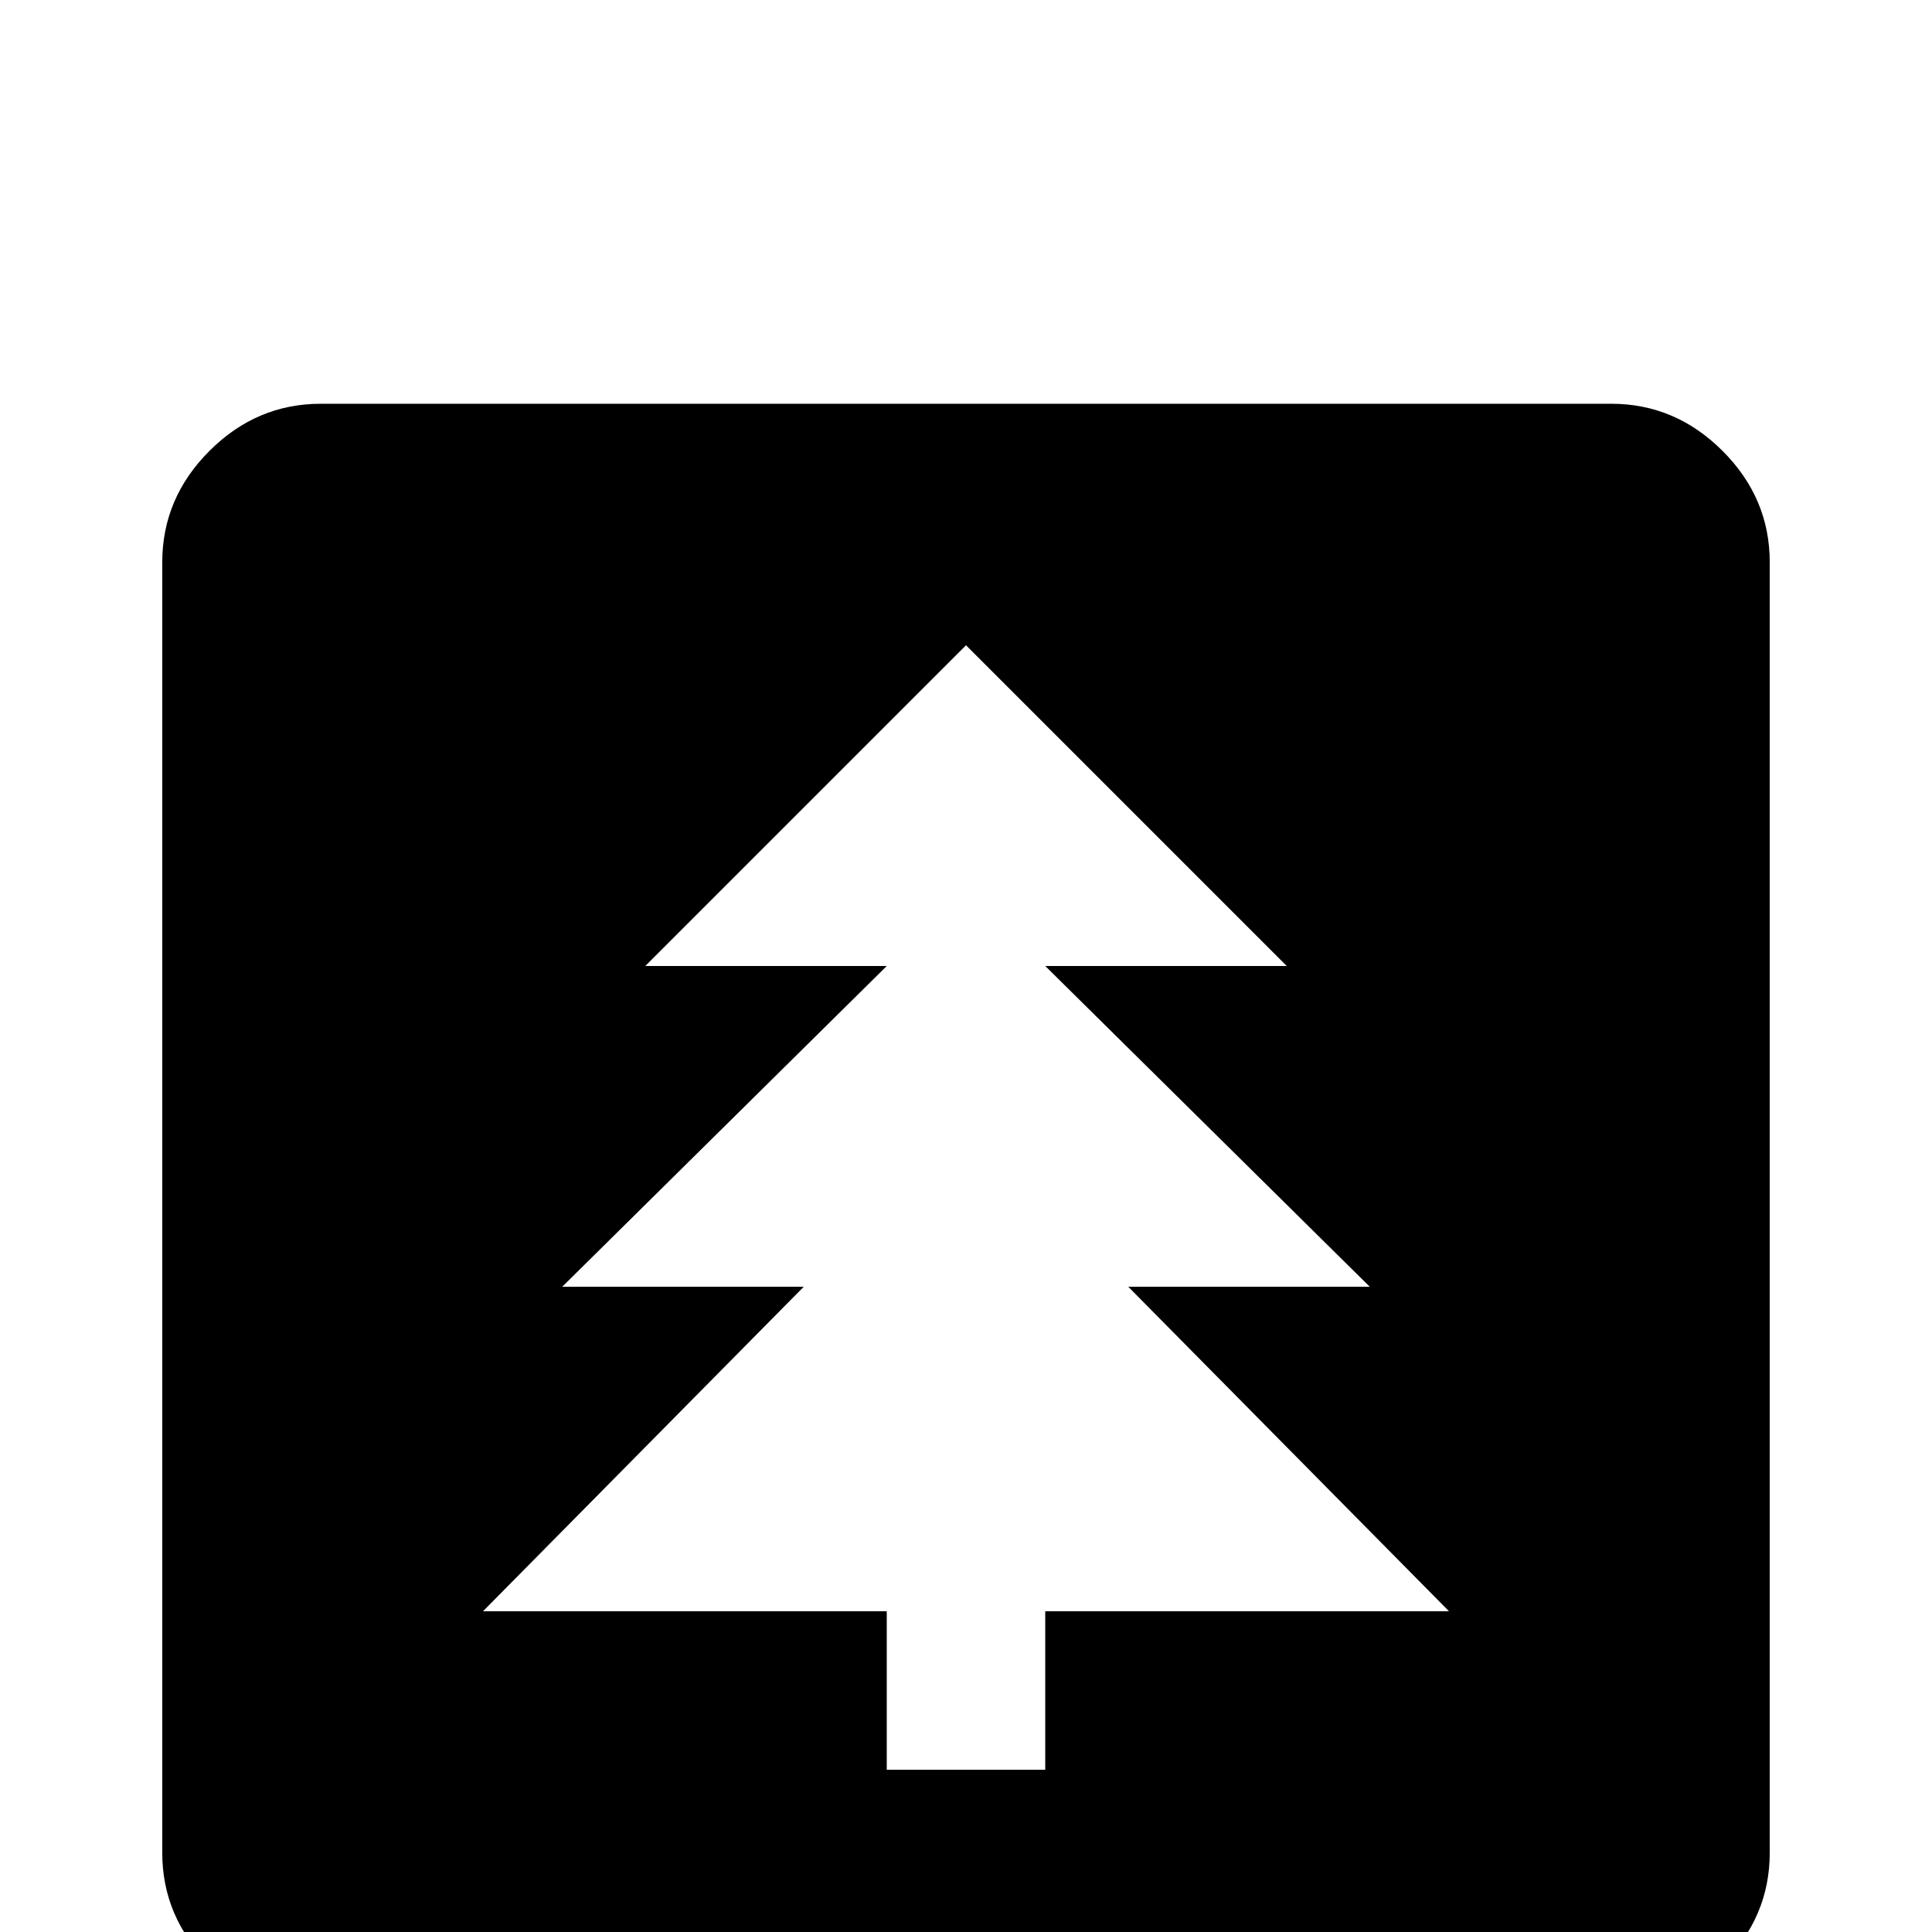 <svg xmlns="http://www.w3.org/2000/svg" viewBox="0 -512 512 512">
	<path fill="#000000" d="M85 -405H427Q444 -405 456.5 -392.5Q469 -380 469 -363V-21Q469 -4 456.5 8.5Q444 21 427 21H85Q68 21 55.5 8.5Q43 -4 43 -21V-363Q43 -380 55.5 -392.5Q68 -405 85 -405ZM235 -43H277V-85H384L299 -171H363L277 -256H341L256 -341L171 -256H235L149 -171H213L128 -85H235Z"/>
</svg>